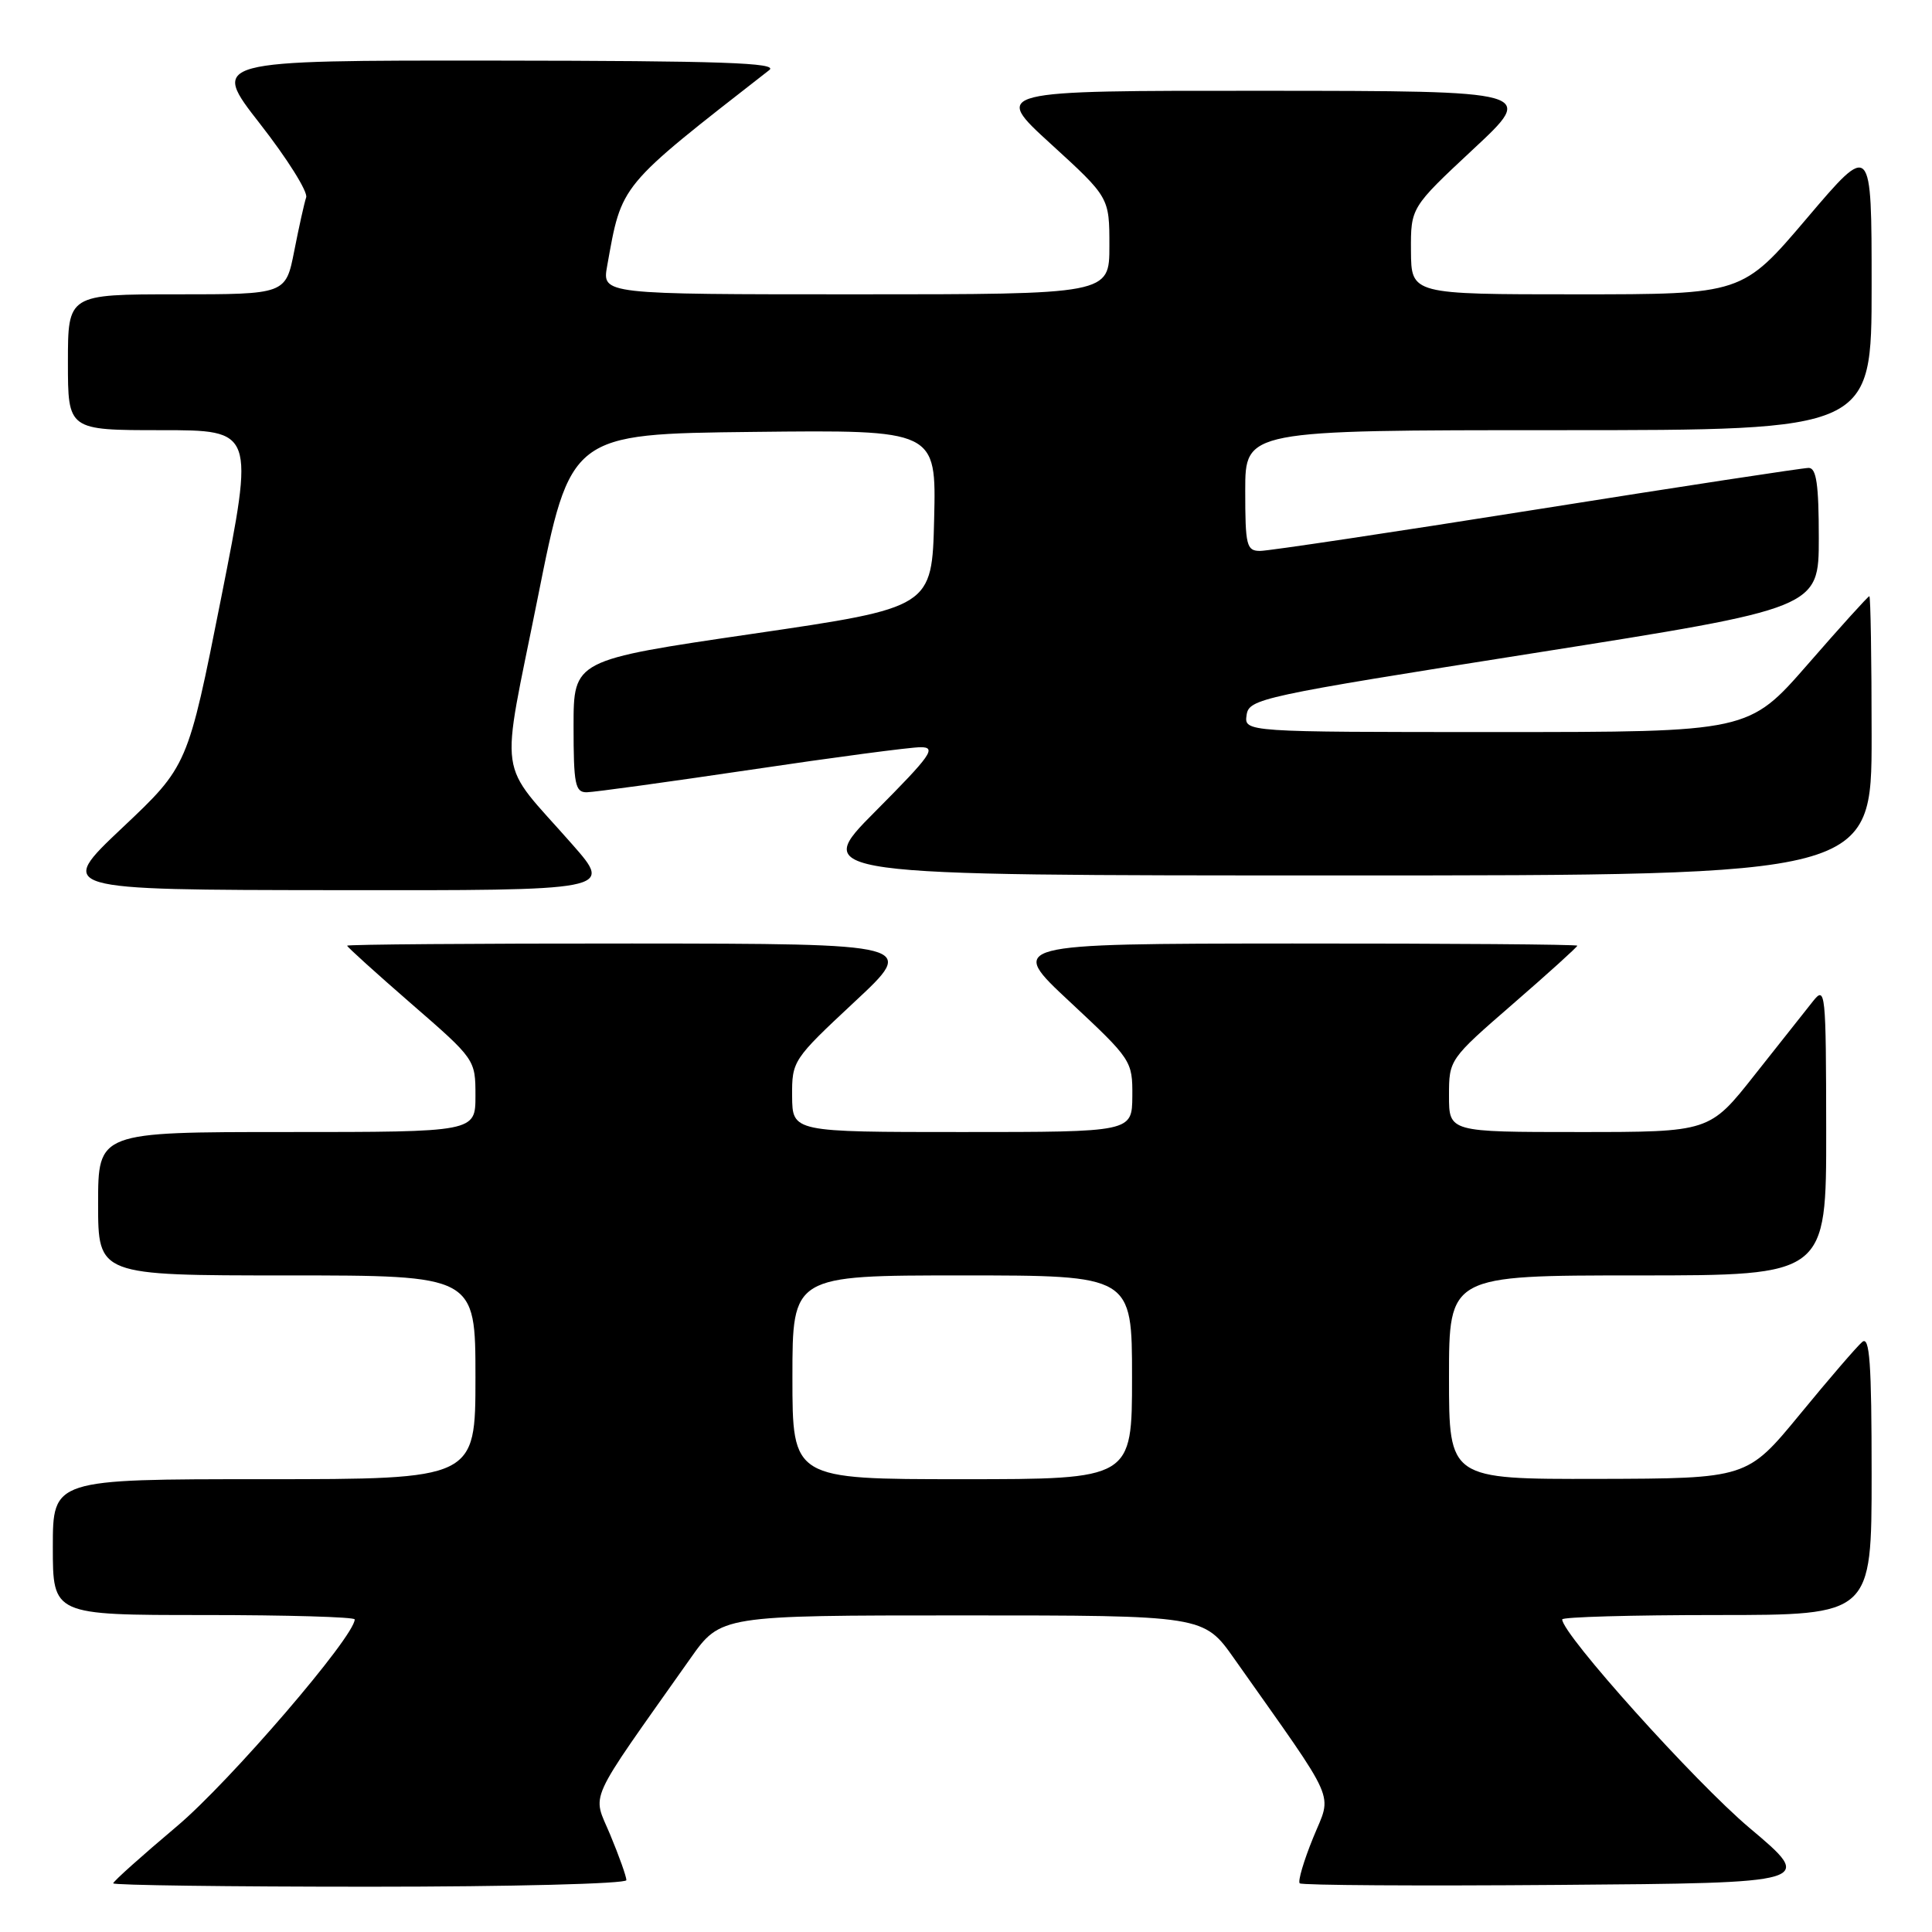 <?xml version="1.0" encoding="UTF-8" standalone="no"?>
<!DOCTYPE svg PUBLIC "-//W3C//DTD SVG 1.1//EN" "http://www.w3.org/Graphics/SVG/1.1/DTD/svg11.dtd" >
<svg xmlns="http://www.w3.org/2000/svg" xmlns:xlink="http://www.w3.org/1999/xlink" version="1.1" viewBox="0 0 256 256">
 <g >
 <path fill="currentColor"
d=" M 83.00 249.13 C 83.00 248.66 82.04 245.95 80.86 243.12 C 78.48 237.40 77.51 239.54 91.46 219.78 C 95.50 214.05 95.50 214.05 127.50 214.05 C 159.50 214.05 159.50 214.05 163.54 219.78 C 177.48 239.54 176.51 237.32 174.00 243.51 C 172.75 246.57 171.95 249.29 172.22 249.55 C 172.48 249.81 187.94 249.91 206.58 249.76 C 240.48 249.50 240.48 249.50 231.82 242.21 C 224.59 236.12 207.00 216.54 207.00 214.58 C 207.00 214.26 216.22 214.00 227.50 214.00 C 248.00 214.00 248.00 214.00 248.00 195.38 C 248.00 180.58 247.74 176.97 246.75 177.82 C 246.06 178.40 242.35 182.71 238.50 187.40 C 231.50 195.91 231.50 195.91 211.75 195.96 C 192.00 196.00 192.00 196.00 192.00 182.50 C 192.00 169.00 192.00 169.00 217.00 169.00 C 242.00 169.00 242.00 169.00 241.98 149.75 C 241.96 131.34 241.88 130.59 240.23 132.67 C 239.28 133.87 235.81 138.26 232.51 142.42 C 226.53 150.00 226.53 150.00 209.26 150.00 C 192.00 150.00 192.00 150.00 192.00 145.19 C 192.00 140.40 192.03 140.35 200.50 133.00 C 205.18 128.94 209.00 125.48 209.00 125.31 C 209.00 125.14 192.01 125.01 171.25 125.02 C 133.50 125.05 133.50 125.05 141.79 132.77 C 149.94 140.38 150.07 140.57 150.04 145.25 C 150.00 150.00 150.00 150.00 127.50 150.00 C 105.00 150.00 105.00 150.00 104.96 145.25 C 104.93 140.57 105.06 140.38 113.21 132.77 C 121.50 125.05 121.50 125.05 83.75 125.02 C 62.99 125.01 46.00 125.14 46.00 125.31 C 46.00 125.48 49.83 128.94 54.50 133.00 C 62.97 140.35 63.00 140.40 63.00 145.19 C 63.00 150.00 63.00 150.00 38.00 150.00 C 13.00 150.00 13.00 150.00 13.00 159.50 C 13.00 169.00 13.00 169.00 38.00 169.00 C 63.00 169.00 63.00 169.00 63.00 182.50 C 63.00 196.00 63.00 196.00 35.00 196.00 C 7.00 196.00 7.00 196.00 7.00 205.00 C 7.00 214.00 7.00 214.00 27.00 214.00 C 38.00 214.00 47.00 214.26 47.00 214.58 C 47.00 216.83 30.44 236.10 23.43 242.00 C 18.79 245.91 15.00 249.30 15.00 249.55 C 15.00 249.80 30.30 250.00 49.00 250.00 C 67.70 250.00 83.00 249.61 83.00 249.13 Z  M 75.85 111.91 C 65.75 100.41 66.27 104.13 71.24 79.28 C 75.59 57.50 75.59 57.50 99.83 57.23 C 124.06 56.96 124.06 56.96 123.78 68.73 C 123.50 80.50 123.50 80.50 99.75 83.98 C 76.00 87.46 76.00 87.46 76.00 96.23 C 76.00 103.92 76.21 105.00 77.75 104.98 C 78.71 104.97 88.50 103.62 99.50 101.99 C 110.50 100.35 120.62 99.01 121.98 99.01 C 124.14 99.00 123.39 100.07 116.00 107.50 C 107.54 116.00 107.54 116.00 177.77 116.00 C 248.00 116.00 248.00 116.00 248.00 97.50 C 248.00 87.33 247.86 79.00 247.70 79.00 C 247.53 79.00 243.87 83.05 239.56 88.00 C 231.71 97.00 231.71 97.00 198.29 97.00 C 164.86 97.00 164.86 97.00 165.18 94.75 C 165.49 92.59 166.94 92.27 203.25 86.54 C 241.00 80.58 241.00 80.58 241.00 71.29 C 241.00 64.18 240.68 62.00 239.66 62.00 C 238.92 62.00 222.71 64.47 203.64 67.50 C 184.56 70.53 168.07 73.00 166.98 73.00 C 165.17 73.00 165.00 72.31 165.00 65.00 C 165.00 57.00 165.00 57.00 206.50 57.00 C 248.00 57.00 248.00 57.00 248.00 37.91 C 248.00 18.82 248.00 18.82 239.43 28.91 C 230.86 39.00 230.86 39.00 208.93 39.00 C 187.00 39.00 187.00 39.00 186.96 33.25 C 186.93 27.50 186.93 27.50 195.21 19.77 C 203.50 12.05 203.50 12.05 167.50 12.03 C 131.50 12.01 131.50 12.01 139.25 19.08 C 147.00 26.16 147.00 26.16 147.00 32.58 C 147.00 39.00 147.00 39.00 113.39 39.00 C 79.78 39.00 79.78 39.00 80.45 35.25 C 82.42 24.28 81.90 24.91 101.94 9.28 C 103.17 8.32 95.61 8.06 65.70 8.03 C 27.89 8.00 27.89 8.00 34.45 16.40 C 38.06 21.02 40.81 25.41 40.57 26.15 C 40.32 26.89 39.61 30.09 38.99 33.25 C 37.86 39.00 37.86 39.00 23.43 39.00 C 9.00 39.00 9.00 39.00 9.00 48.00 C 9.00 57.00 9.00 57.00 21.36 57.00 C 33.71 57.00 33.71 57.00 29.30 79.25 C 24.88 101.50 24.88 101.50 16.19 109.70 C 7.50 117.91 7.50 117.91 44.35 117.95 C 81.20 118.00 81.20 118.00 75.85 111.91 Z  M 105.00 182.50 C 105.00 169.00 105.00 169.00 127.50 169.00 C 150.00 169.00 150.00 169.00 150.00 182.50 C 150.00 196.00 150.00 196.00 127.50 196.00 C 105.00 196.00 105.00 196.00 105.00 182.50 Z "/>
</g>
</svg>